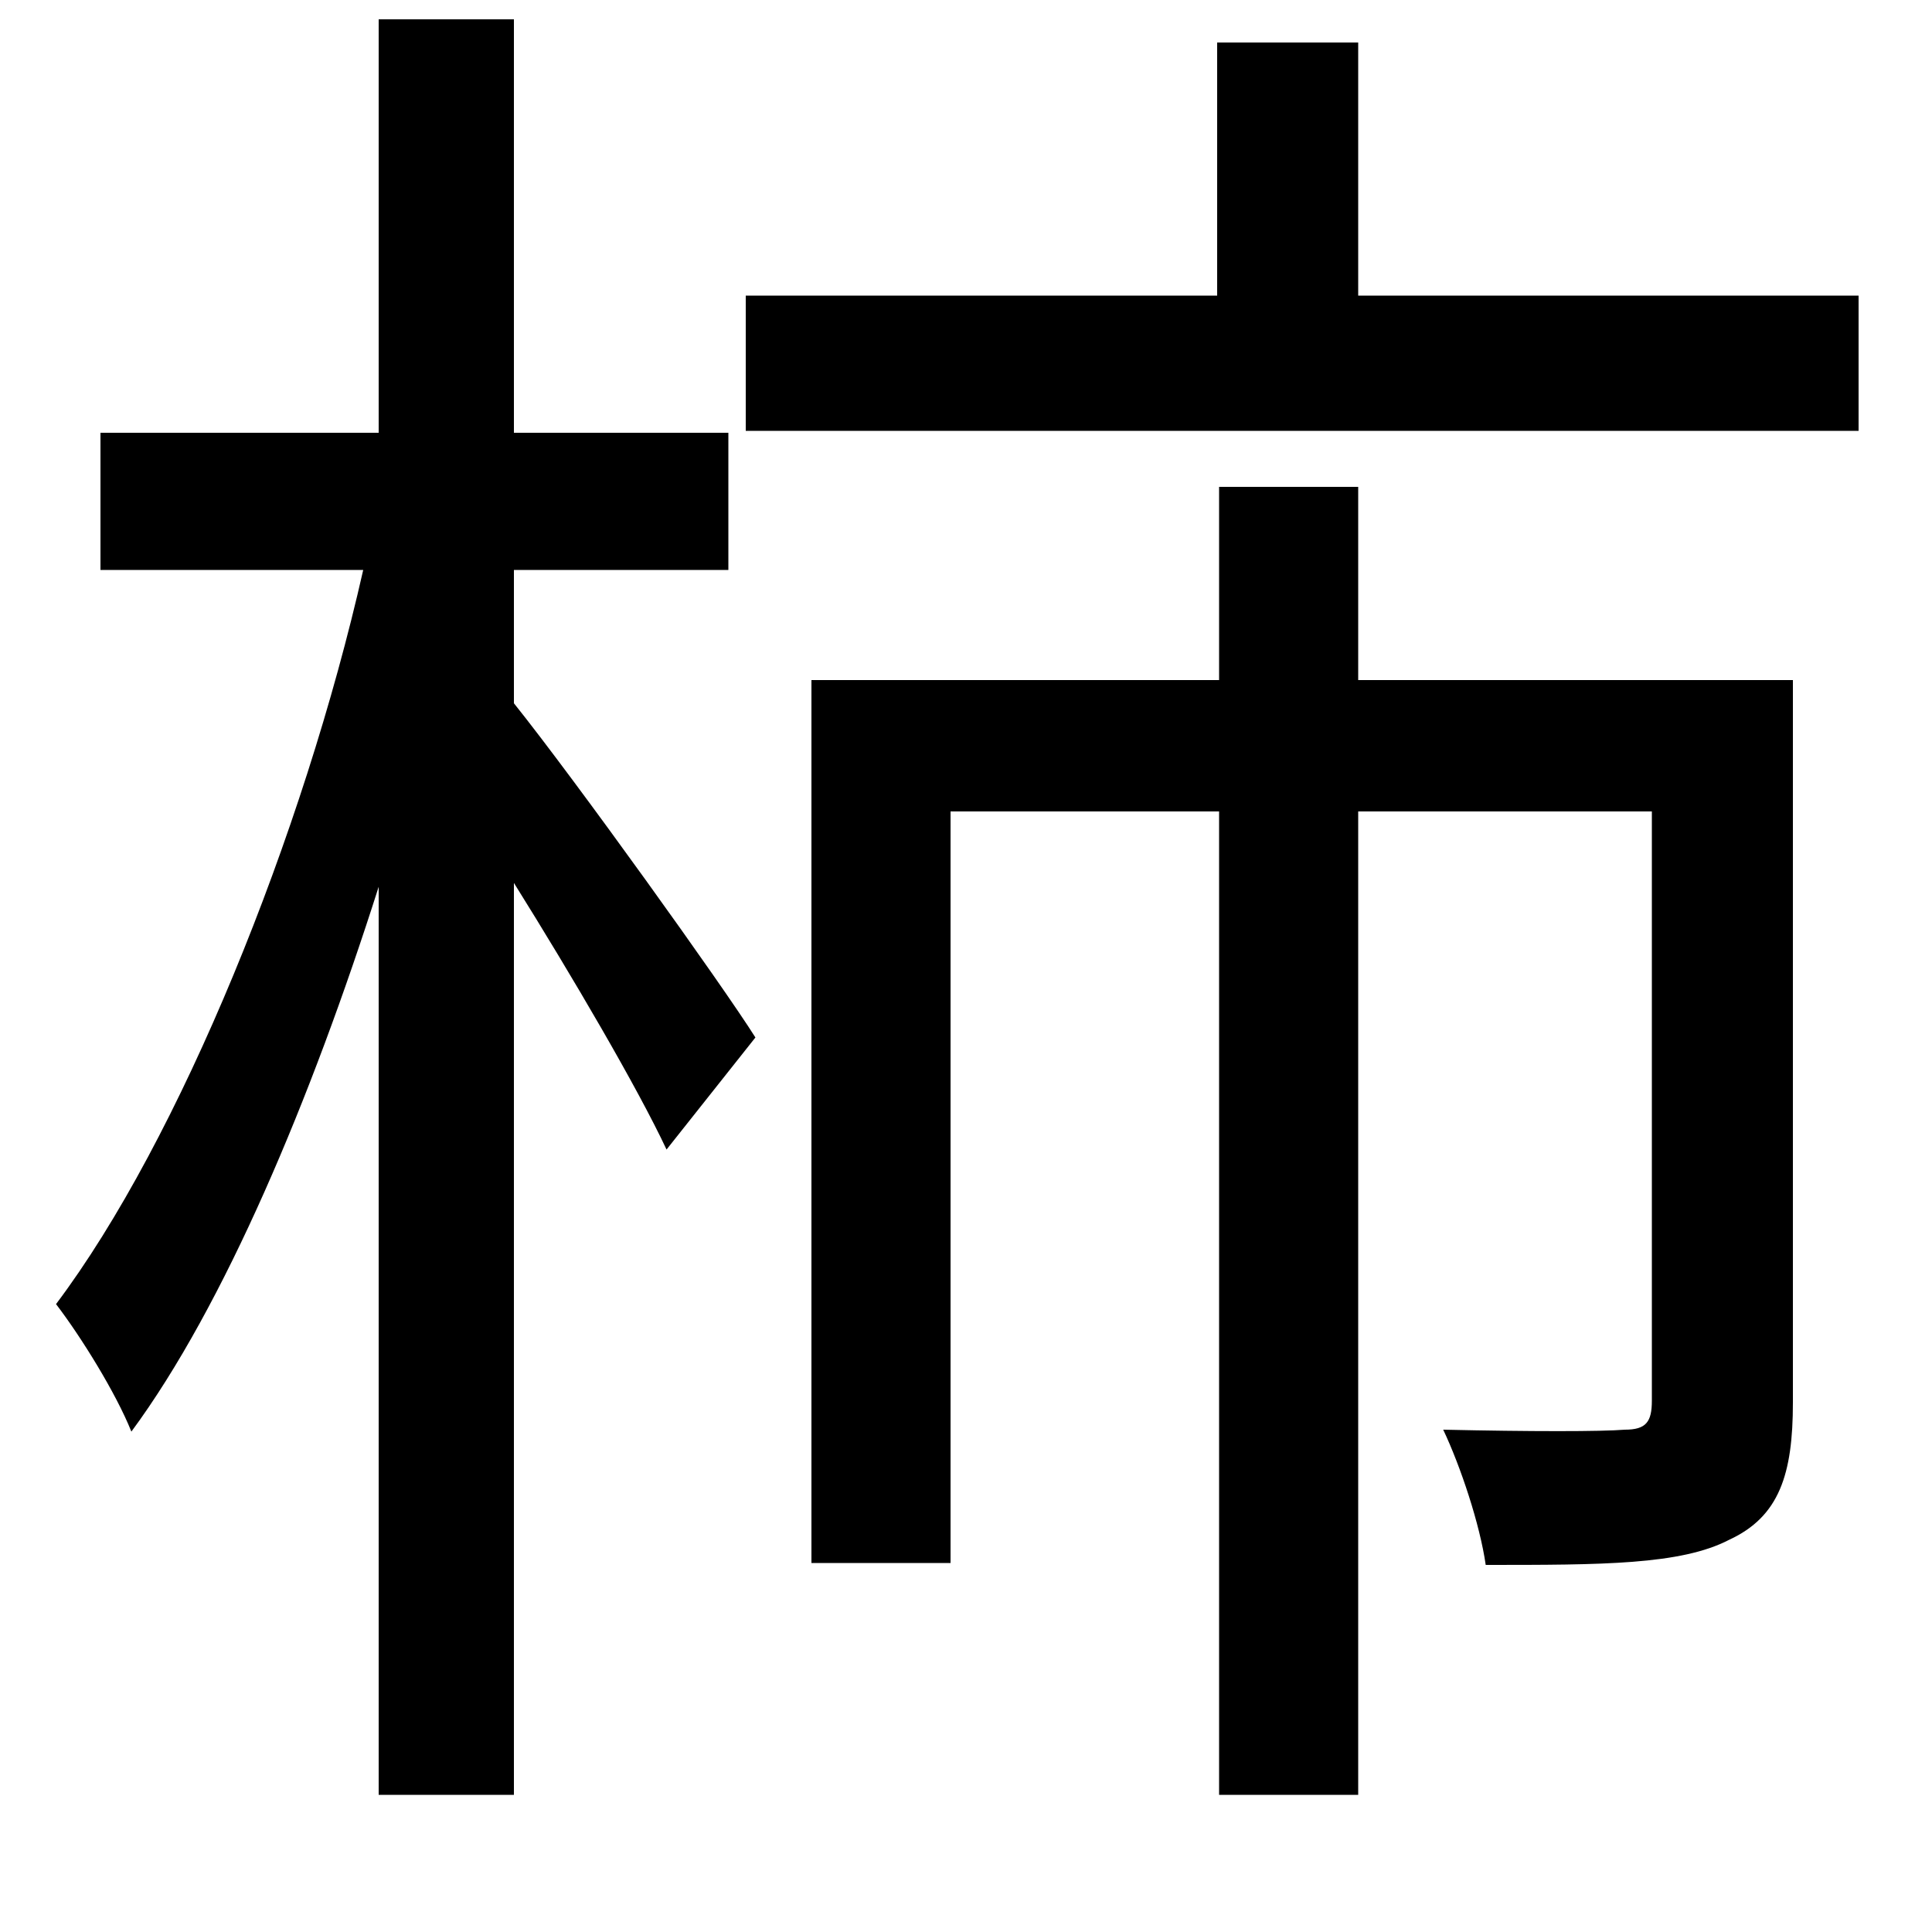 <svg xmlns="http://www.w3.org/2000/svg"
    viewBox="0 0 1000 1000">
  <!--
© 2014-2021 Adobe (http://www.adobe.com/).
Noto is a trademark of Google Inc.
This Font Software is licensed under the SIL Open Font License, Version 1.1. This Font Software is distributed on an "AS IS" BASIS, WITHOUT WARRANTIES OR CONDITIONS OF ANY KIND, either express or implied. See the SIL Open Font License for the specific language, permissions and limitations governing your use of this Font Software.
http://scripts.sil.org/OFL
  -->
<path d="M630 22L630 153 386 153 386 223 962 223 962 153 703 153 703 22ZM420 352L420 809 492 809 492 420 631 420 631 929 703 929 703 420 855 420 855 725C855 736 852 740 841 740 829 741 792 741 747 740 756 759 766 789 769 810 829 810 870 810 895 797 921 785 928 763 928 726L928 352 703 352 703 252 631 252 631 352ZM196 10L196 224 52 224 52 295 188 295C157 432 93 590 29 675 42 692 60 721 68 741 116 676 161 569 196 459L196 929 266 929 266 457C296 505 330 563 345 595L391 537C374 510 298 404 266 364L266 295 377 295 377 224 266 224 266 10Z"/>
</svg>